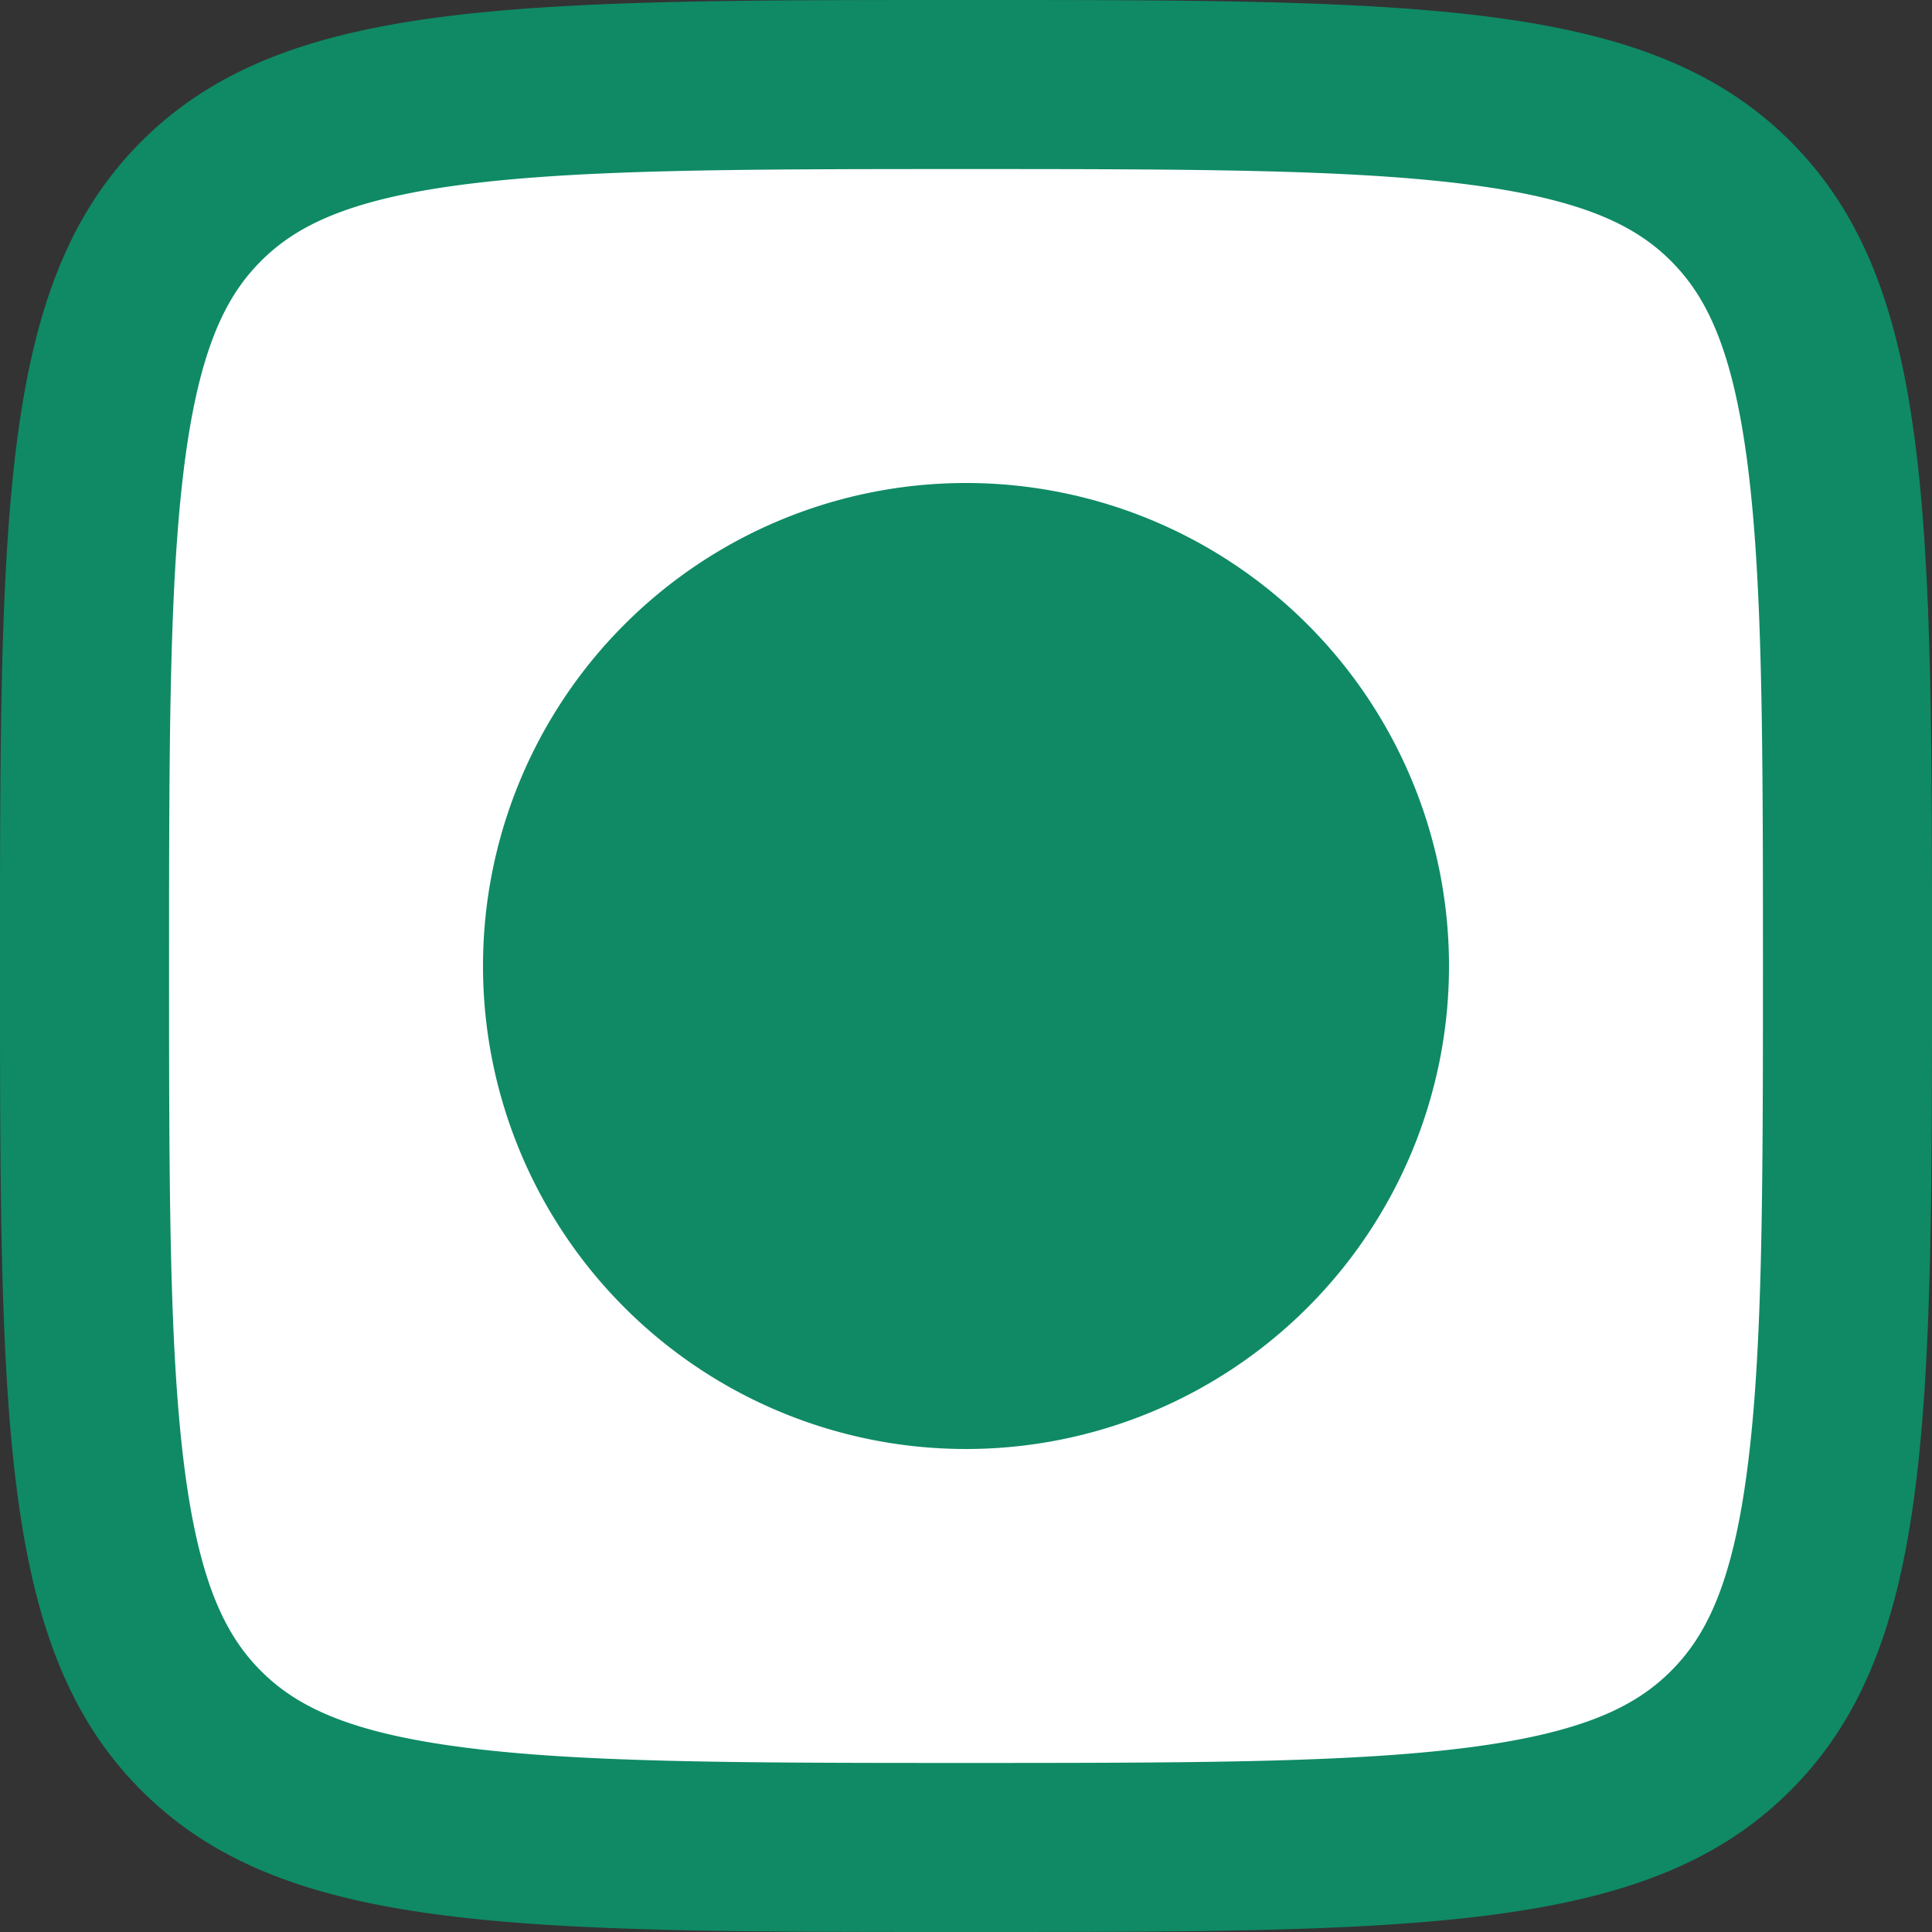 <svg xmlns:xlink="http://www.w3.org/1999/xlink" xmlns="http://www.w3.org/2000/svg" aria-hidden="true" height="20" width="20" class="sc-hRJfrW eNPpdF"><rect width="100%" height="100%" fill="#333333" stroke="none"/><defs><symbol fill="none" viewBox="0 0 20 20" id="vegVeg20" xmlns="http://www.w3.org/2000/svg"><rect x="1" y="1" width="18" height="18" rx="5" fill="#fff"></rect><g clip-path="url(#cva)"><path fill-rule="evenodd" clip-rule="evenodd" d="M10 18.25c-2.406 0-4.035-.004-5.253-.168-1.168-.156-1.692-.431-2.045-.784-.353-.353-.628-.877-.785-2.045-.163-1.218-.167-2.847-.167-5.253s.004-4.035.167-5.253c.157-1.168.432-1.692.785-2.045.353-.353.877-.628 2.045-.785C5.965 1.754 7.594 1.75 10 1.75s4.035.004 5.253.167c1.168.157 1.692.432 2.045.785.353.353.628.877.785 2.045.163 1.218.167 2.847.167 5.253s-.004 4.035-.168 5.253c-.156 1.168-.431 1.692-.784 2.045-.353.353-.877.628-2.045.785-1.218.163-2.847.167-5.253.167ZM0 10c0-4.714 0-7.071 1.464-8.536C2.93 0 5.286 0 10 0c4.714 0 7.071 0 8.535 1.464C20 2.93 20 5.286 20 10c0 4.714 0 7.071-1.465 8.535C17.072 20 14.714 20 10 20s-7.071 0-8.536-1.465C0 17.072 0 14.714 0 10Zm10 5a5 5 0 1 0 0-10 5 5 0 0 0 0 10Z" fill="#0F8A65"></path></g><defs><clipPath id="cva"><path fill="#fff" transform="rotate(180 10 10)" d="M0 0h20v20H0z"></path></clipPath></defs></symbol></defs><g><rect x="1" y="1" width="18" height="18" rx="5" fill="#fff"></rect><g clip-path="url(#cva)"><path fill-rule="evenodd" clip-rule="evenodd" d="M10 18.25c-2.406 0-4.035-.004-5.253-.168-1.168-.156-1.692-.431-2.045-.784-.353-.353-.628-.877-.785-2.045-.163-1.218-.167-2.847-.167-5.253s.004-4.035.167-5.253c.157-1.168.432-1.692.785-2.045.353-.353.877-.628 2.045-.785C5.965 1.754 7.594 1.75 10 1.75s4.035.004 5.253.167c1.168.157 1.692.432 2.045.785.353.353.628.877.785 2.045.163 1.218.167 2.847.167 5.253s-.004 4.035-.168 5.253c-.156 1.168-.431 1.692-.784 2.045-.353.353-.877.628-2.045.785-1.218.163-2.847.167-5.253.167ZM0 10c0-4.714 0-7.071 1.464-8.536C2.93 0 5.286 0 10 0c4.714 0 7.071 0 8.535 1.464C20 2.93 20 5.286 20 10c0 4.714 0 7.071-1.465 8.535C17.072 20 14.714 20 10 20s-7.071 0-8.536-1.465C0 17.072 0 14.714 0 10Zm10 5a5 5 0 1 0 0-10 5 5 0 0 0 0 10Z" fill="#0F8A65"></path></g><defs><clippath id="cva"><path fill="#fff" transform="rotate(180 10 10)" d="M0 0h20v20H0z"></path></clippath></defs></g></svg>